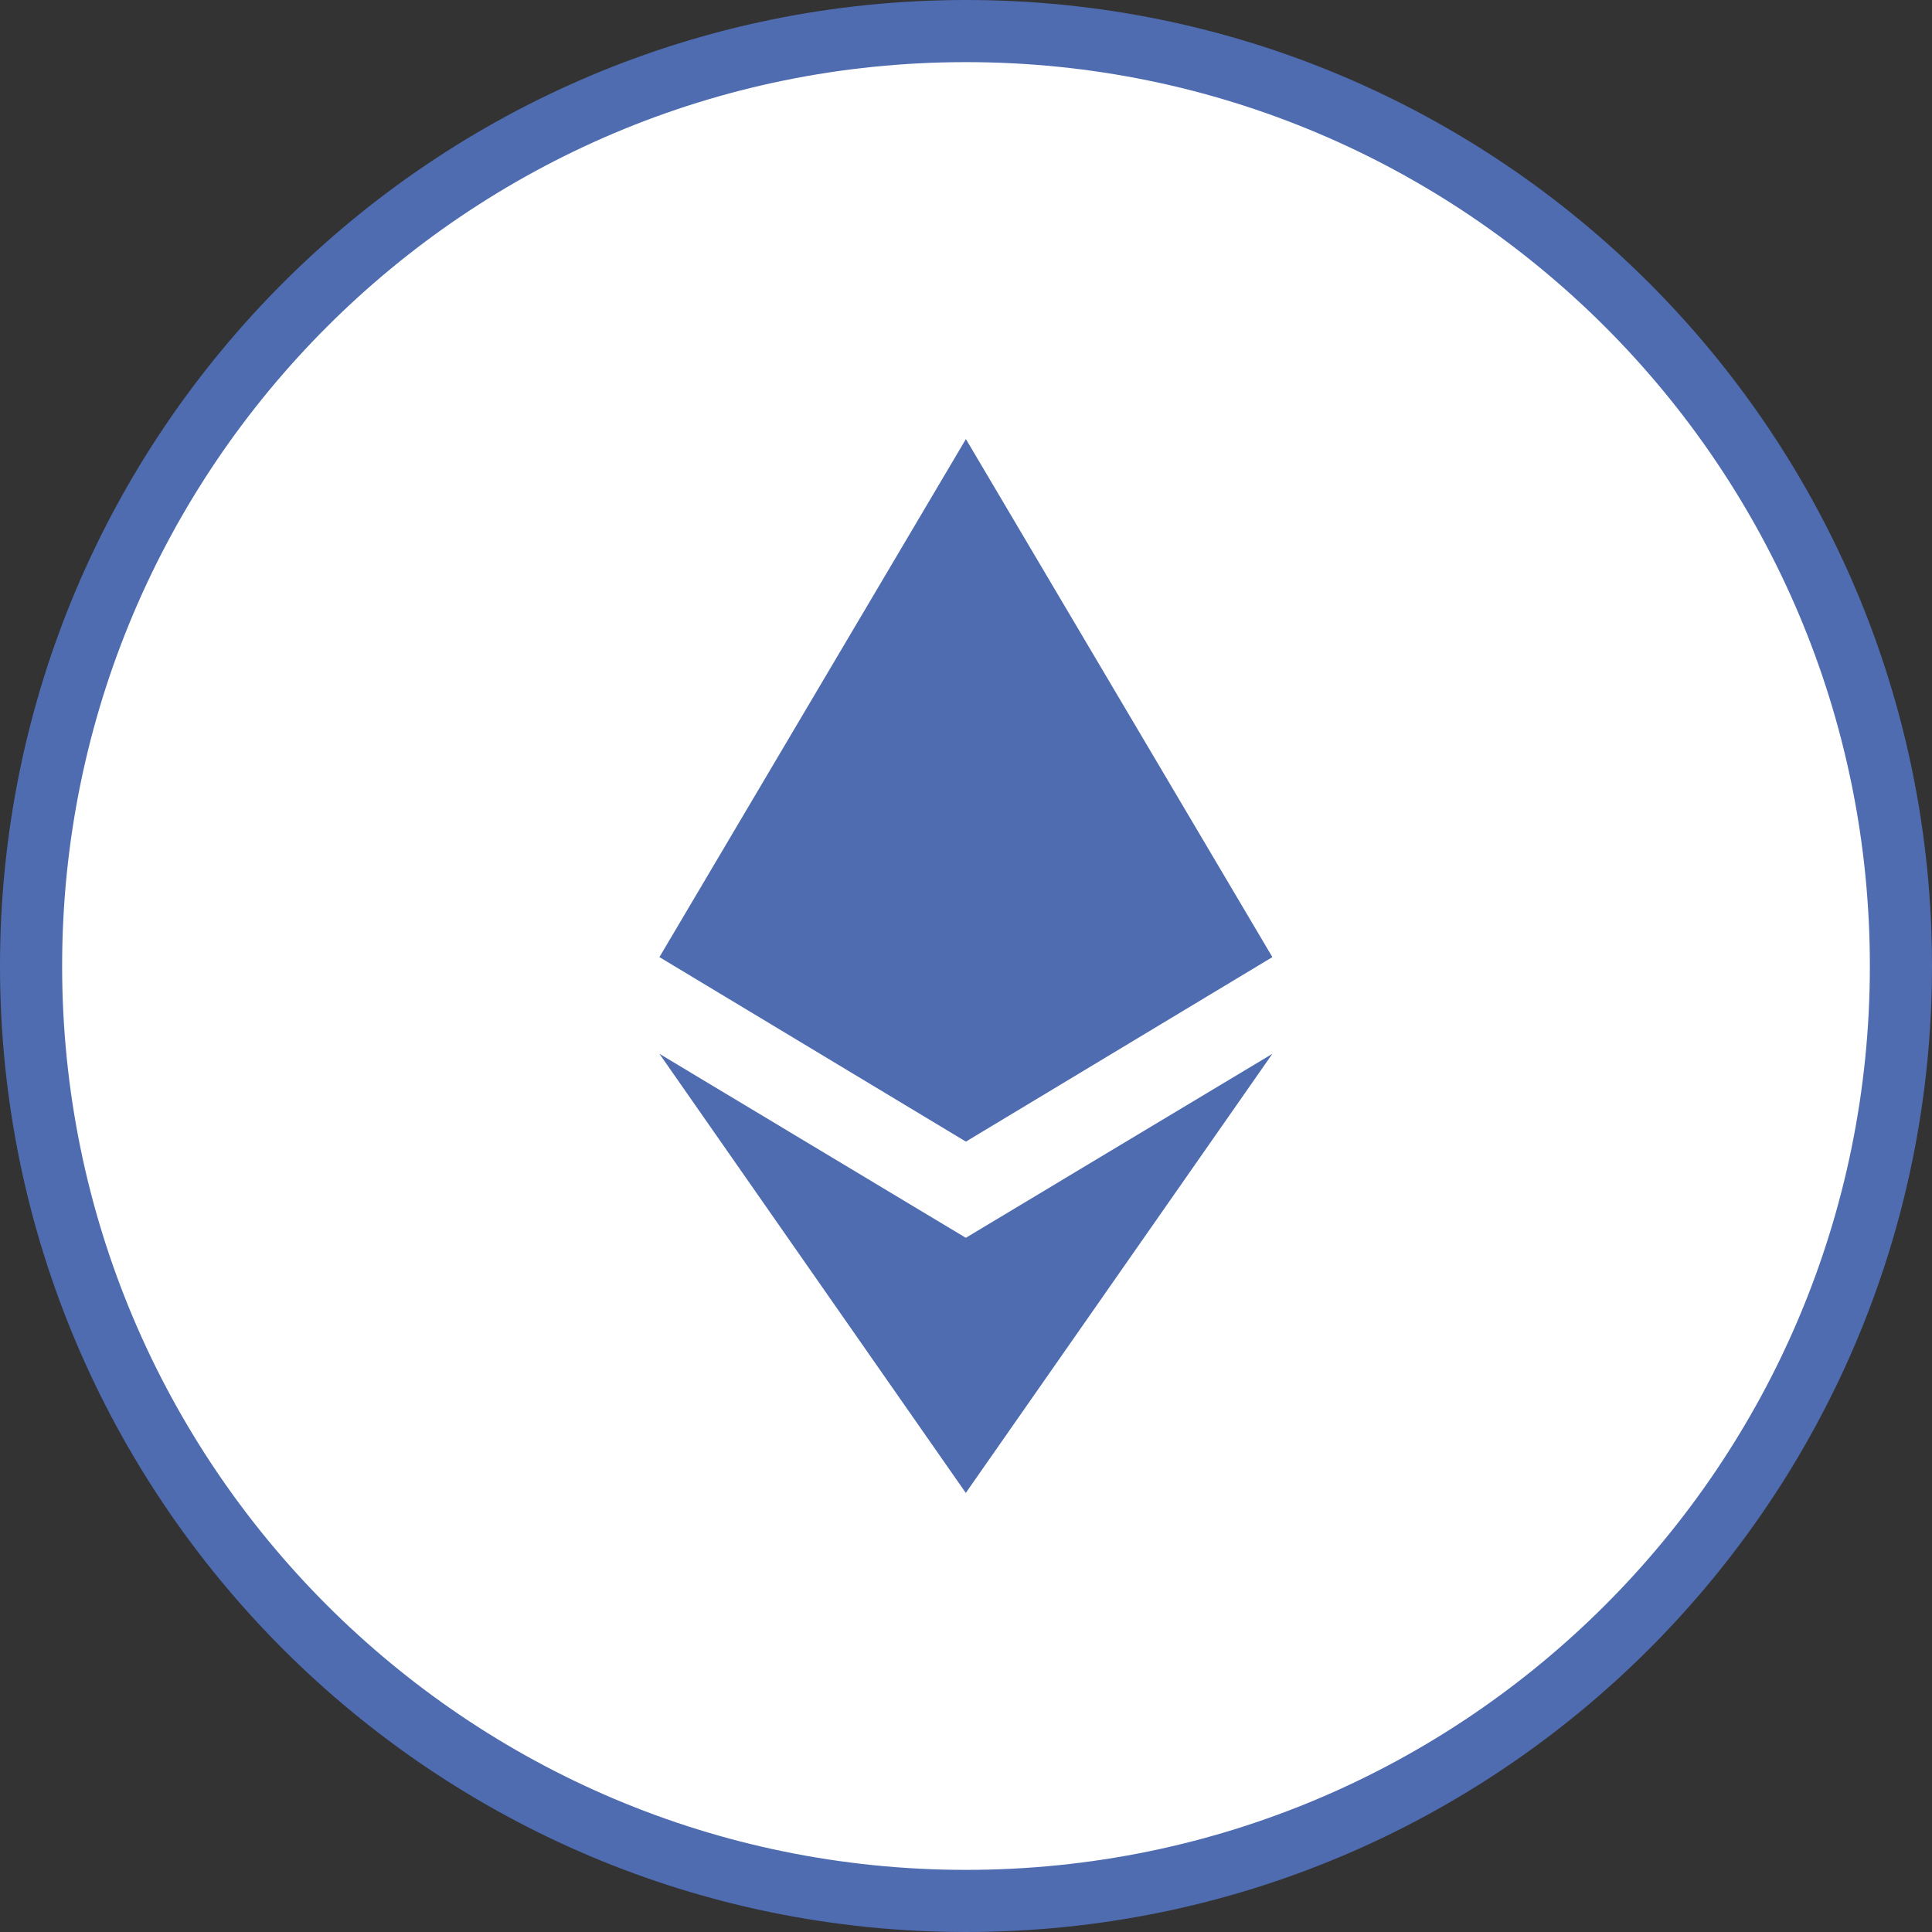 <?xml version="1.0" encoding="UTF-8"?>
<svg width="100%" height="100%" viewBox="0 0 38 38" fill="none" xmlns="http://www.w3.org/2000/svg">
<rect x="0" y="0" width="38" height="38" fill="#333333" stroke="none"/>
<path d="M0.611 19C0.611 8.844 8.844 0.611 19 0.611C29.156 0.611 37.389 8.844 37.389 19C37.389 29.156 29.156 37.389 19 37.389C8.844 37.389 0.611 29.156 0.611 19Z" fill="white" stroke="#4F6CB1" stroke-width="1.222"/>
<path fill-rule="evenodd" clip-rule="evenodd" d="M25.026 18.825L18.998 22.454L12.97 18.825L18.998 8.636L25.026 18.825ZM25.026 20.727L18.996 29.364L12.97 20.727L18.996 24.346L25.026 20.727Z" fill="#4F6CB1"/>
</svg>
